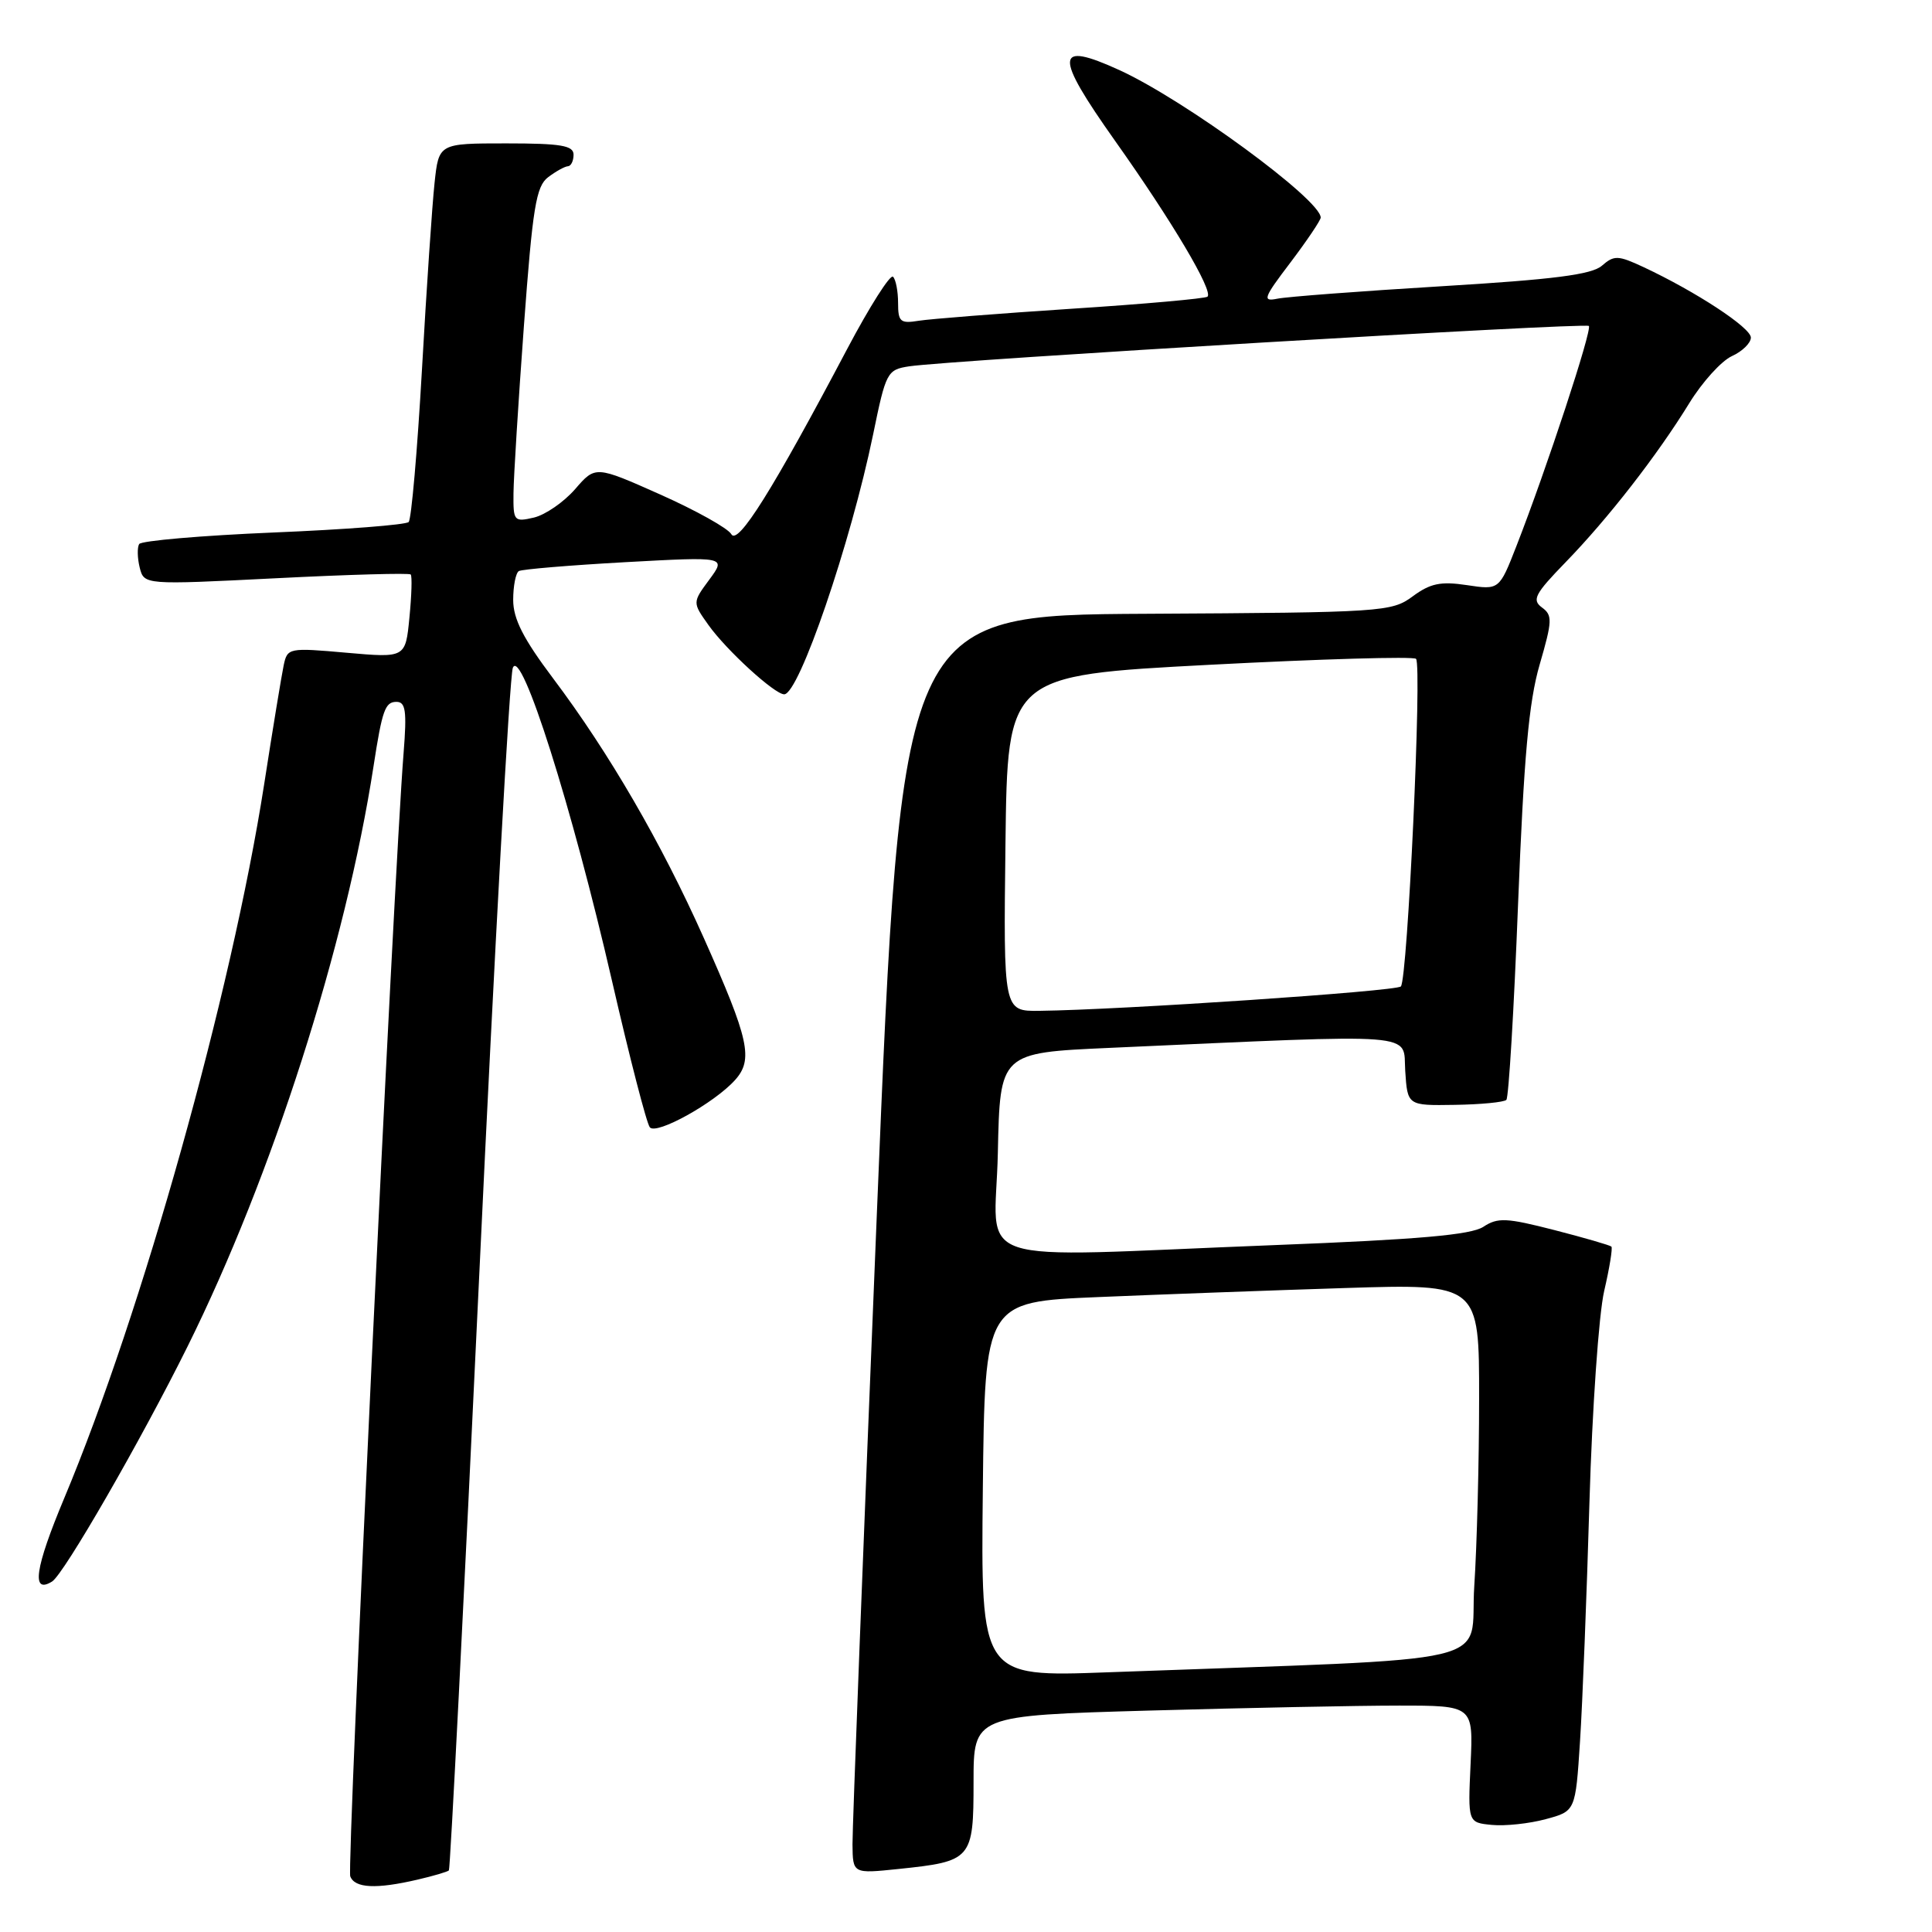 <?xml version="1.0" encoding="UTF-8" standalone="no"?>
<!DOCTYPE svg PUBLIC "-//W3C//DTD SVG 1.1//EN" "http://www.w3.org/Graphics/SVG/1.1/DTD/svg11.dtd" >
<svg xmlns="http://www.w3.org/2000/svg" xmlns:xlink="http://www.w3.org/1999/xlink" version="1.1" viewBox="0 0 256 256">
 <g >
 <path fill="currentColor"
d=" M 55.33 249.06 C 57.44 248.57 59.30 248.02 59.48 247.84 C 59.66 247.65 61.47 212.18 63.50 169.00 C 65.53 125.83 67.53 89.60 67.95 88.50 C 69.05 85.62 75.79 106.89 81.10 130.00 C 83.44 140.18 85.69 148.90 86.11 149.38 C 86.99 150.41 94.63 146.17 97.38 143.13 C 99.85 140.40 99.28 137.77 93.25 124.27 C 87.63 111.68 80.70 99.74 73.29 89.89 C 69.34 84.64 68.00 82.01 68.00 79.49 C 68.00 77.64 68.34 75.92 68.75 75.67 C 69.16 75.43 75.52 74.90 82.87 74.49 C 96.23 73.76 96.23 73.76 93.99 76.80 C 91.75 79.83 91.75 79.83 93.86 82.80 C 96.24 86.15 102.64 92.00 103.91 92.00 C 105.87 92.00 112.72 71.97 115.69 57.58 C 117.39 49.29 117.55 48.99 120.47 48.54 C 125.81 47.73 210.06 42.72 210.53 43.19 C 211.00 43.67 204.92 62.15 200.94 72.34 C 198.66 78.18 198.66 78.18 194.36 77.53 C 190.89 77.01 189.52 77.30 187.19 79.02 C 184.40 81.08 183.26 81.16 151.87 81.33 C 119.44 81.50 119.44 81.50 116.18 161.00 C 114.39 204.73 112.94 242.25 112.96 244.39 C 113.00 248.28 113.00 248.28 119.05 247.65 C 128.78 246.64 129.00 246.38 129.00 236.12 C 129.00 227.32 129.00 227.32 152.25 226.66 C 165.04 226.30 179.94 226.00 185.36 226.00 C 195.22 226.00 195.22 226.00 194.86 233.75 C 194.50 241.50 194.50 241.50 197.68 241.81 C 199.43 241.98 202.63 241.64 204.81 241.05 C 208.76 239.99 208.76 239.99 209.36 230.74 C 209.69 225.66 210.25 211.40 210.61 199.06 C 210.97 186.72 211.85 174.13 212.56 171.07 C 213.27 168.02 213.70 165.37 213.52 165.18 C 213.33 165.00 209.93 164.01 205.96 162.99 C 199.61 161.36 198.46 161.30 196.55 162.56 C 194.91 163.63 187.97 164.24 168.93 164.98 C 127.27 166.60 131.90 168.14 132.22 152.75 C 132.50 139.50 132.50 139.50 147.00 138.85 C 188.87 136.98 185.87 136.75 186.20 141.90 C 186.50 146.50 186.50 146.50 192.76 146.40 C 196.21 146.35 199.28 146.05 199.60 145.74 C 199.91 145.42 200.61 133.77 201.15 119.83 C 201.92 100.33 202.57 93.02 204.01 88.07 C 205.70 82.25 205.73 81.52 204.31 80.49 C 202.96 79.49 203.38 78.69 207.43 74.52 C 213.08 68.71 219.60 60.32 223.84 53.42 C 225.56 50.62 228.10 47.82 229.48 47.19 C 230.87 46.56 232.00 45.45 232.00 44.73 C 232.00 43.42 224.73 38.65 217.77 35.39 C 214.40 33.82 213.88 33.80 212.27 35.20 C 210.92 36.39 205.91 37.03 191.00 37.93 C 180.28 38.58 170.49 39.32 169.25 39.58 C 167.23 39.99 167.41 39.49 171.00 34.77 C 173.19 31.87 174.99 29.20 175.00 28.83 C 175.01 26.46 157.00 13.26 148.33 9.29 C 139.75 5.37 139.64 7.21 147.75 18.66 C 155.31 29.32 160.79 38.56 160.00 39.31 C 159.72 39.56 151.62 40.29 142.00 40.91 C 132.38 41.54 123.26 42.26 121.75 42.50 C 119.30 42.90 119.00 42.65 119.00 40.14 C 119.00 38.60 118.70 37.03 118.33 36.67 C 117.97 36.30 115.23 40.61 112.25 46.25 C 102.38 64.95 97.76 72.32 96.90 70.78 C 96.46 70.00 92.23 67.64 87.50 65.53 C 78.90 61.70 78.90 61.70 76.20 64.82 C 74.71 66.53 72.26 68.22 70.75 68.58 C 68.11 69.19 68.00 69.06 68.04 65.36 C 68.06 63.24 68.68 53.26 69.42 43.19 C 70.58 27.47 71.03 24.69 72.63 23.48 C 73.66 22.70 74.84 22.05 75.25 22.03 C 75.66 22.01 76.00 21.32 76.00 20.50 C 76.00 19.28 74.34 19.00 67.07 19.00 C 58.14 19.00 58.14 19.00 57.58 24.25 C 57.27 27.14 56.51 38.27 55.91 49.00 C 55.30 59.73 54.51 68.80 54.15 69.17 C 53.79 69.54 45.73 70.17 36.22 70.56 C 26.72 70.96 18.72 71.65 18.44 72.09 C 18.17 72.54 18.20 73.94 18.51 75.20 C 19.09 77.50 19.09 77.50 36.58 76.62 C 46.20 76.13 54.23 75.91 54.42 76.12 C 54.62 76.33 54.54 78.90 54.25 81.84 C 53.73 87.18 53.73 87.18 45.91 86.49 C 38.26 85.81 38.08 85.85 37.59 88.15 C 37.32 89.44 36.14 96.58 34.99 104.00 C 30.68 131.60 18.84 173.87 8.51 198.52 C 4.62 207.81 4.12 211.28 6.90 209.56 C 8.46 208.60 18.70 190.82 24.86 178.40 C 36.05 155.84 45.82 125.35 49.50 101.50 C 50.64 94.10 51.03 93.00 52.53 93.00 C 53.75 93.00 53.92 94.20 53.48 99.75 C 52.16 116.29 45.94 247.39 46.41 248.62 C 47.01 250.20 49.83 250.34 55.33 249.06 Z  M 130.23 197.36 C 130.50 172.50 130.50 172.50 145.50 171.87 C 153.75 171.52 168.49 170.98 178.25 170.67 C 196.00 170.11 196.00 170.11 195.99 185.30 C 195.99 193.66 195.70 204.84 195.35 210.14 C 194.64 220.93 200.28 219.61 146.73 221.59 C 129.96 222.21 129.96 222.21 130.23 197.36 Z  M 133.23 111.75 C 133.50 89.50 133.50 89.50 160.26 88.09 C 174.98 87.32 187.30 86.96 187.63 87.30 C 188.45 88.12 186.51 129.82 185.62 130.71 C 184.98 131.35 148.59 133.81 137.73 133.94 C 132.96 134.00 132.96 134.00 133.23 111.75 Z "/>
</g>
</svg>